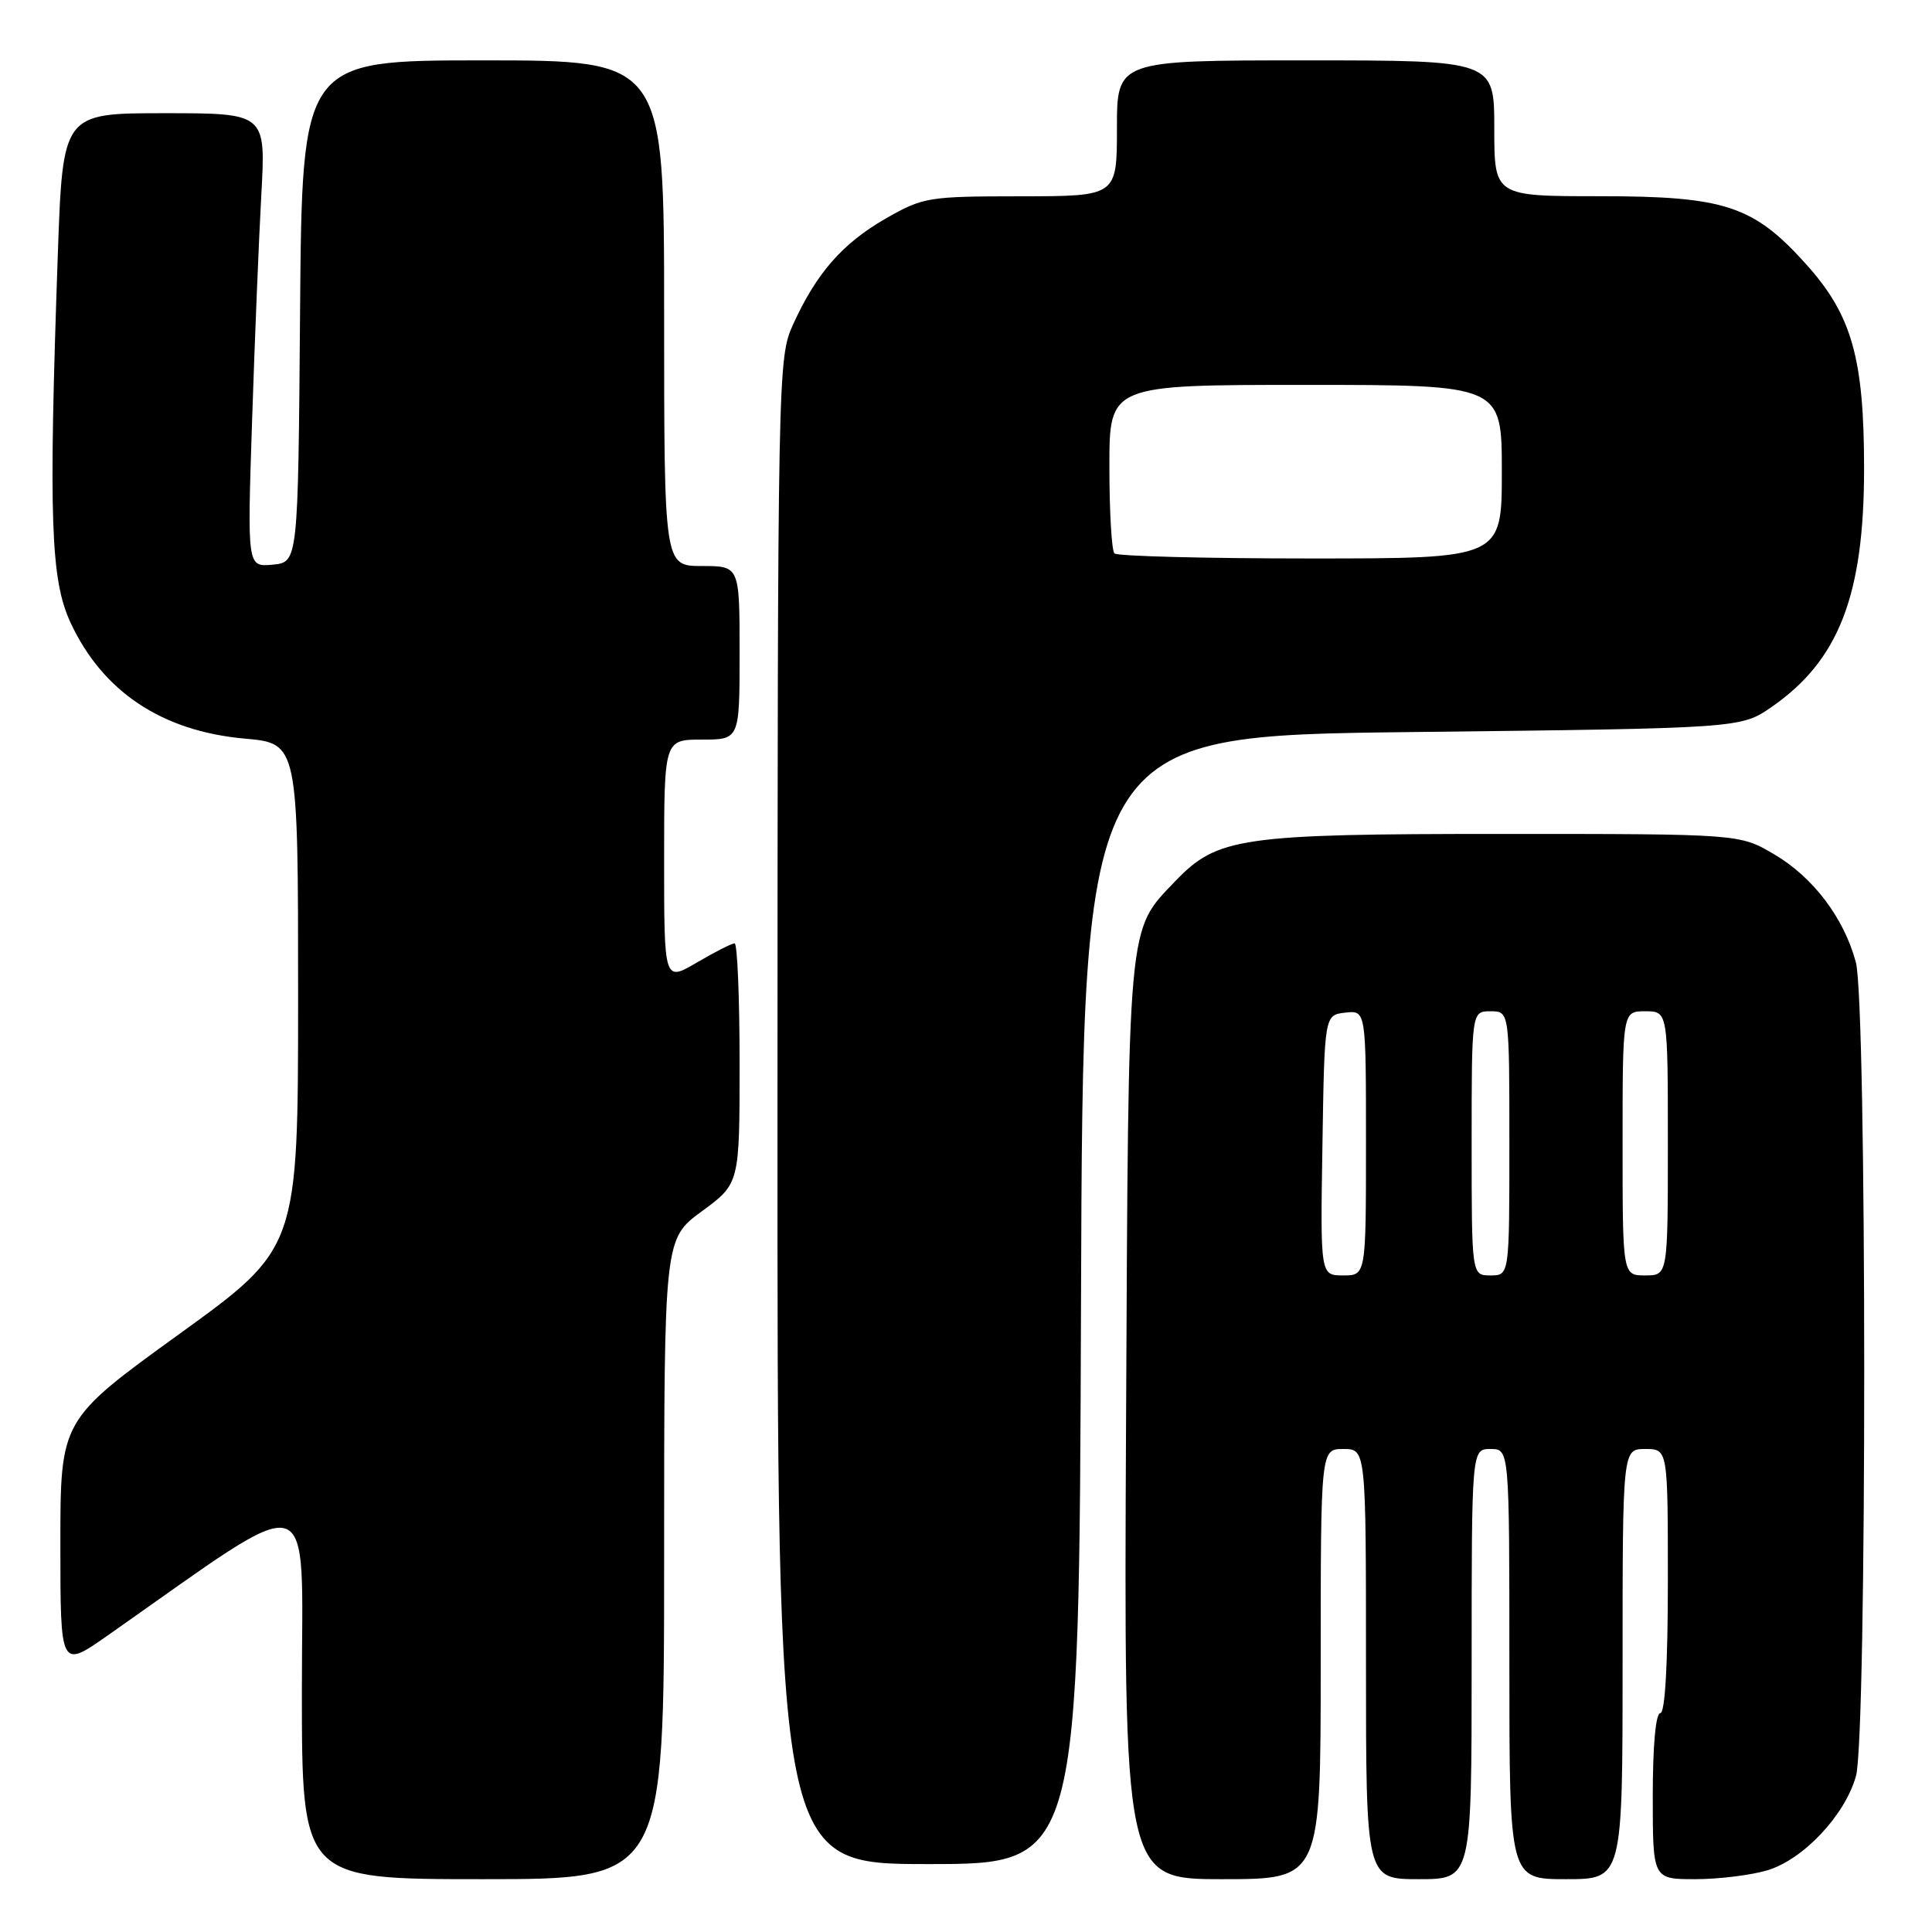 <?xml version="1.0" encoding="UTF-8" standalone="no"?>
<!DOCTYPE svg PUBLIC "-//W3C//DTD SVG 1.1//EN" "http://www.w3.org/Graphics/SVG/1.1/DTD/svg11.dtd" >
<svg xmlns="http://www.w3.org/2000/svg" xmlns:xlink="http://www.w3.org/1999/xlink" version="1.1" viewBox="0 0 256 256">
 <g >
 <path fill="currentColor"
d=" M 88.00 206.59 C 88.00 164.17 88.00 164.17 93.00 160.50 C 98.00 156.83 98.00 156.83 98.00 140.91 C 98.00 132.16 97.70 125.00 97.34 125.00 C 96.97 125.00 94.72 126.14 92.34 127.54 C 88.00 130.08 88.00 130.08 88.00 114.04 C 88.00 98.00 88.00 98.00 93.00 98.00 C 98.00 98.00 98.00 98.00 98.00 86.50 C 98.00 75.00 98.00 75.00 93.00 75.00 C 88.00 75.00 88.00 75.00 88.00 41.50 C 88.00 8.00 88.00 8.00 64.01 8.00 C 40.03 8.00 40.03 8.00 39.76 41.25 C 39.50 74.50 39.50 74.50 36.13 74.82 C 32.76 75.14 32.76 75.14 33.40 55.82 C 33.75 45.19 34.30 31.66 34.63 25.75 C 35.22 15.00 35.22 15.00 21.77 15.00 C 8.32 15.00 8.32 15.00 7.66 33.75 C 6.43 68.87 6.71 76.83 9.35 82.51 C 13.61 91.66 21.47 96.89 32.43 97.87 C 39.50 98.50 39.50 98.50 39.50 131.94 C 39.50 165.39 39.50 165.39 23.75 176.77 C 8.00 188.16 8.00 188.16 8.00 204.63 C 8.00 221.10 8.00 221.10 14.25 216.72 C 42.49 196.93 40.00 196.23 40.00 223.95 C 40.00 249.00 40.00 249.00 64.00 249.00 C 88.00 249.00 88.00 249.00 88.00 206.59 Z  M 175.00 220.50 C 175.00 192.00 175.00 192.00 178.00 192.00 C 181.00 192.00 181.00 192.00 181.00 220.50 C 181.00 249.00 181.00 249.00 188.00 249.00 C 195.00 249.00 195.00 249.00 195.00 220.50 C 195.00 192.00 195.00 192.00 197.50 192.00 C 200.00 192.00 200.00 192.00 200.00 220.50 C 200.00 249.00 200.00 249.00 207.50 249.00 C 215.00 249.00 215.00 249.00 215.00 220.50 C 215.00 192.00 215.00 192.00 218.00 192.00 C 221.00 192.00 221.00 192.00 221.00 209.50 C 221.00 220.50 220.63 227.00 220.00 227.00 C 219.39 227.00 219.00 231.33 219.00 238.00 C 219.00 249.00 219.00 249.00 224.63 249.00 C 227.73 249.00 232.02 248.47 234.17 247.83 C 238.96 246.40 244.49 240.51 245.93 235.32 C 247.39 230.05 247.38 132.94 245.91 127.50 C 244.33 121.62 240.25 116.23 235.07 113.19 C 230.50 110.50 230.50 110.50 199.00 110.50 C 164.36 110.50 161.30 110.94 155.72 116.77 C 149.35 123.42 149.53 121.48 149.21 188.25 C 148.91 249.00 148.91 249.00 161.96 249.00 C 175.00 249.00 175.00 249.00 175.00 220.50 Z  M 143.24 172.25 C 143.50 97.50 143.50 97.50 187.09 97.00 C 230.67 96.50 230.67 96.50 234.76 93.67 C 243.66 87.50 247.00 78.87 247.00 62.08 C 247.00 47.47 245.38 41.75 239.33 35.02 C 232.35 27.25 228.55 26.00 212.01 26.00 C 198.00 26.00 198.00 26.00 198.00 17.00 C 198.00 8.00 198.00 8.00 173.00 8.00 C 148.00 8.00 148.00 8.00 148.00 17.00 C 148.00 26.00 148.00 26.00 135.25 26.01 C 122.94 26.02 122.32 26.12 117.31 28.99 C 111.61 32.27 108.16 36.22 105.07 43.03 C 103.08 47.42 103.04 49.20 103.02 147.25 C 103.00 247.00 103.00 247.00 122.99 247.00 C 142.99 247.00 142.99 247.00 143.24 172.25 Z  M 175.23 151.75 C 175.50 134.50 175.50 134.50 178.25 134.18 C 181.00 133.87 181.00 133.87 181.00 151.43 C 181.00 169.00 181.00 169.00 177.98 169.00 C 174.95 169.00 174.95 169.00 175.23 151.75 Z  M 195.00 151.50 C 195.00 134.00 195.00 134.00 197.50 134.00 C 200.00 134.00 200.00 134.00 200.00 151.50 C 200.00 169.00 200.00 169.00 197.50 169.00 C 195.00 169.00 195.00 169.00 195.00 151.50 Z  M 215.00 151.50 C 215.00 134.00 215.00 134.00 218.00 134.00 C 221.00 134.00 221.00 134.00 221.00 151.50 C 221.00 169.00 221.00 169.00 218.00 169.00 C 215.00 169.00 215.00 169.00 215.00 151.50 Z  M 147.67 73.33 C 147.30 72.97 147.00 67.79 147.00 61.83 C 147.00 51.00 147.00 51.00 173.00 51.00 C 199.00 51.00 199.00 51.00 199.00 62.50 C 199.00 74.00 199.00 74.00 173.67 74.00 C 159.73 74.00 148.03 73.70 147.67 73.33 Z "/>
</g>
</svg>